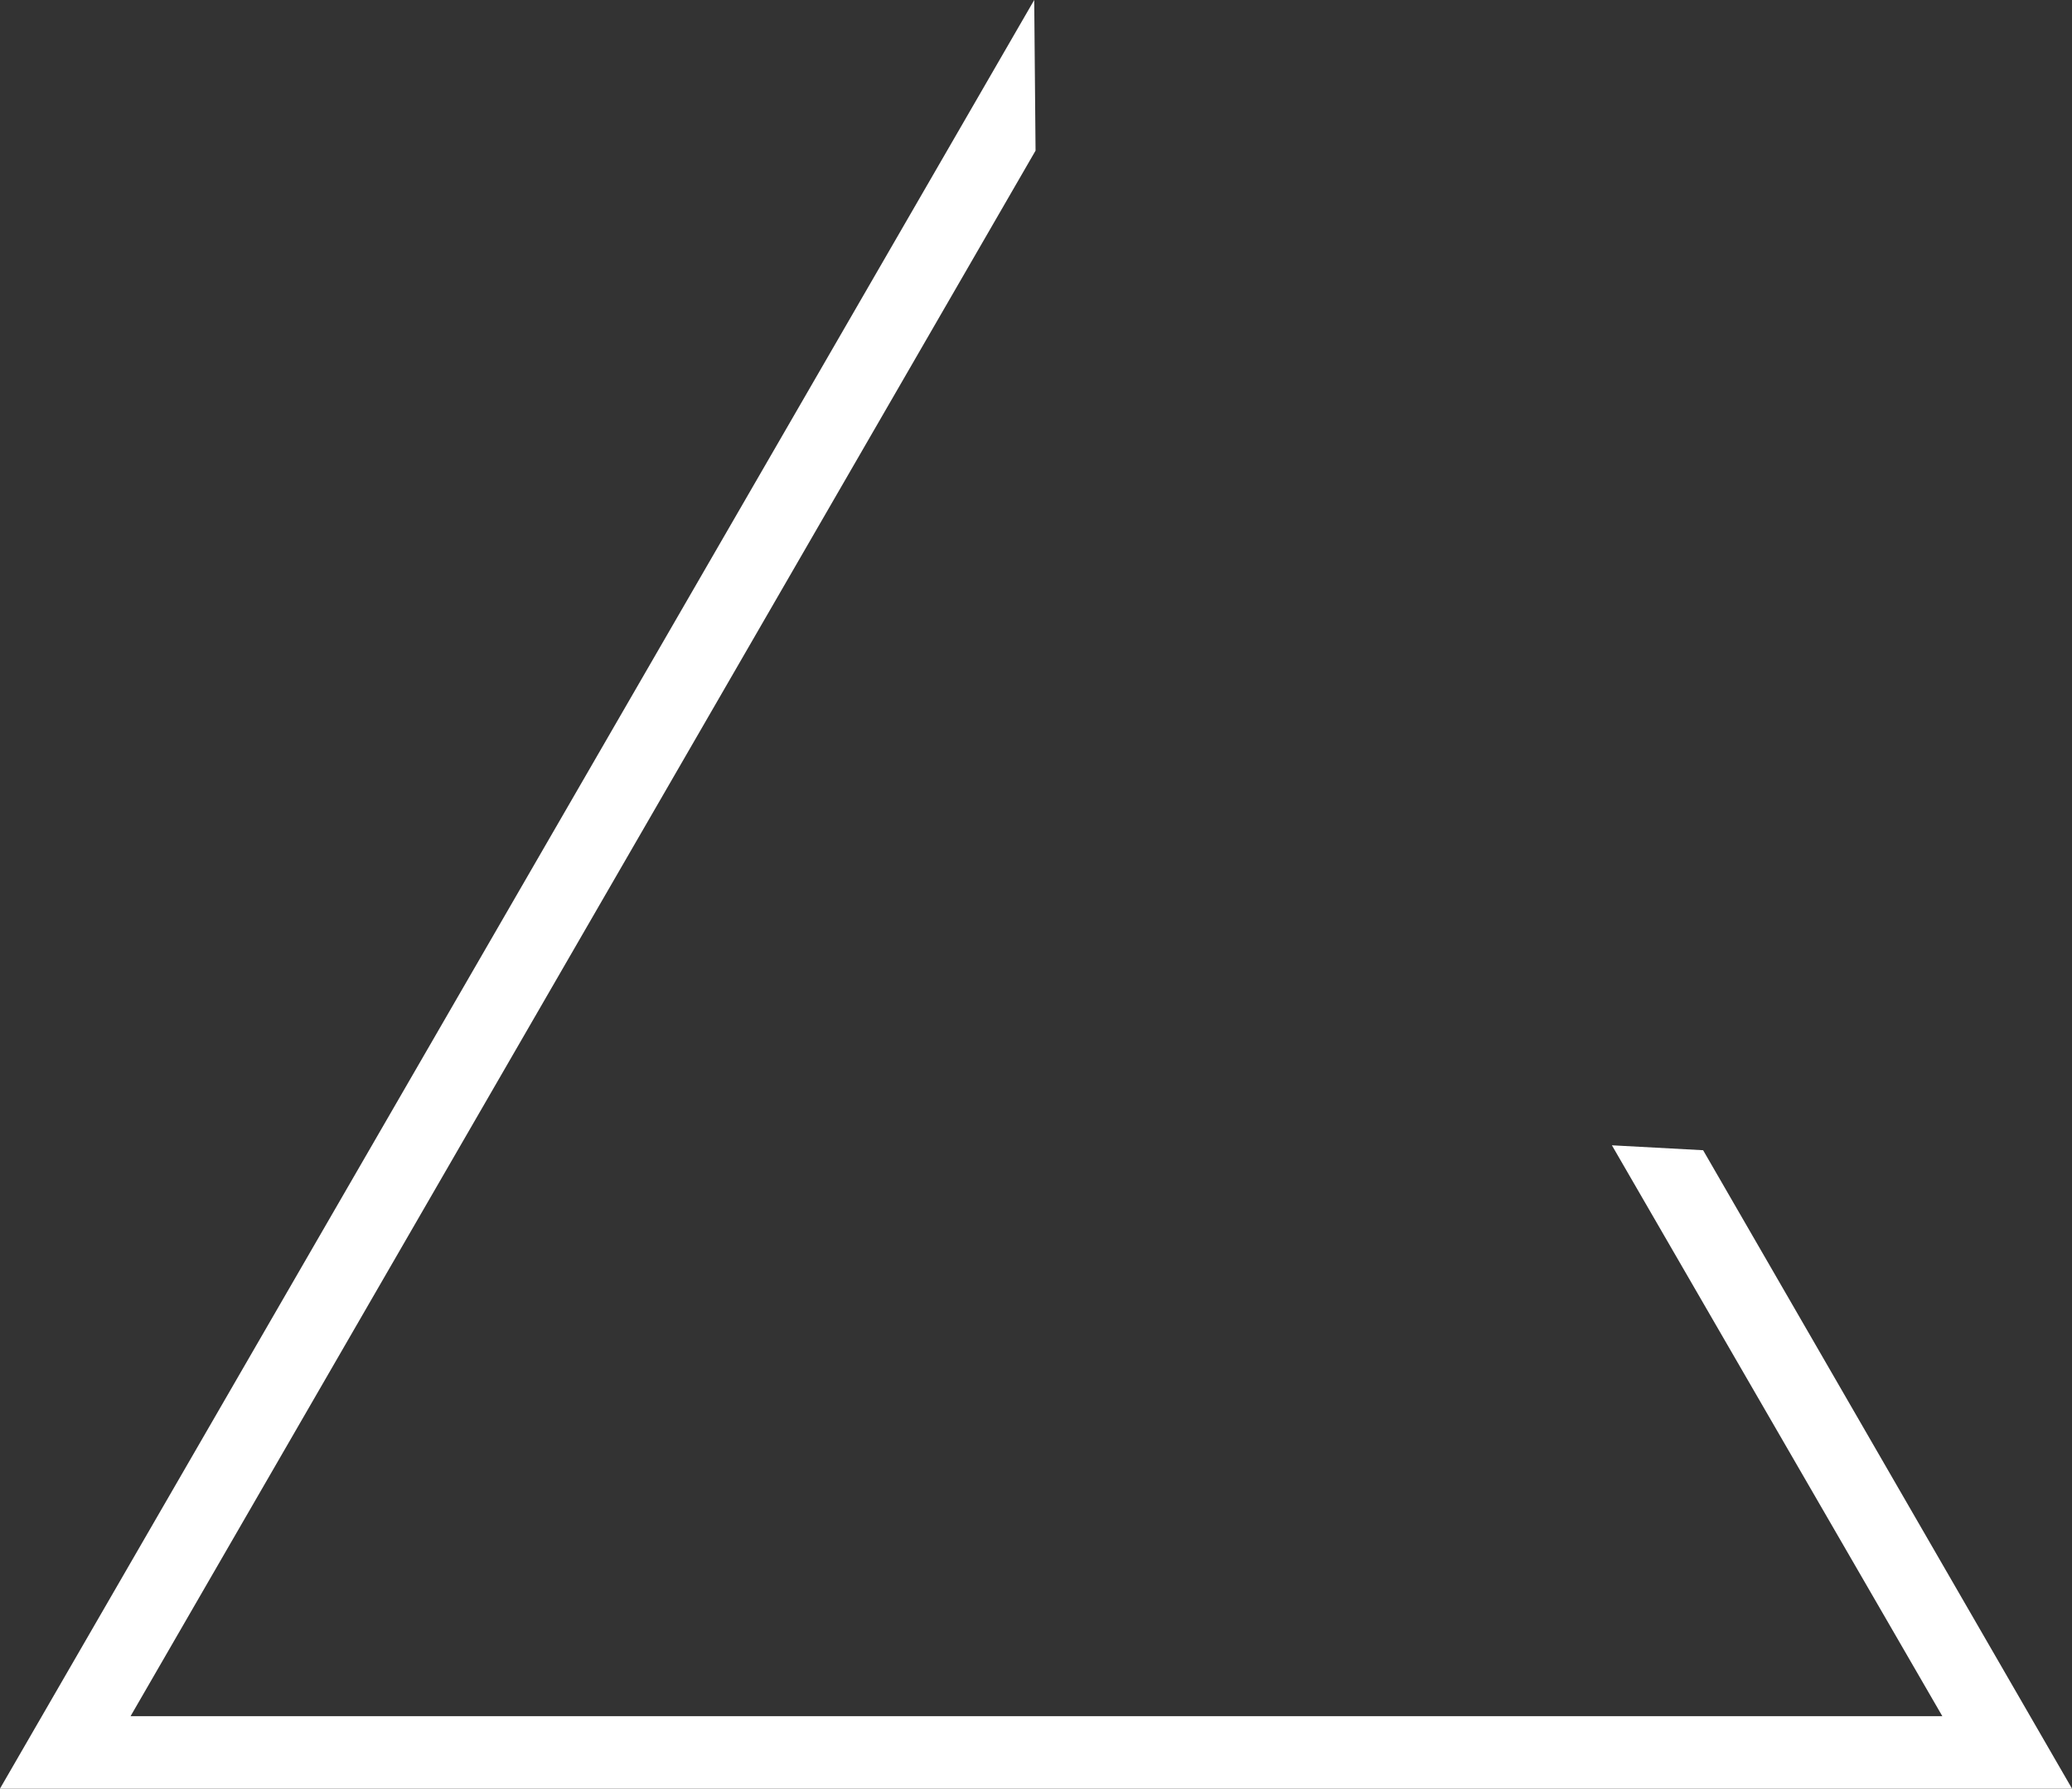 <?xml version="1.0" encoding="UTF-8" standalone="no"?>
<svg xmlns:xlink="http://www.w3.org/1999/xlink" height="200.05px" width="231.7px" xmlns="http://www.w3.org/2000/svg">
  <rect width="100%" height="100%" fill="#333333" stroke="none"/>
  <g transform="matrix(1.0, 0.0, 0.0, 1.0, -12.65, -51.85)">
    <path d="M192.9 179.95 L203.1 180.5 244.35 251.9 12.65 251.9 128.3 51.85 128.45 68.7 27.25 243.8 229.85 243.8 192.9 179.95" fill="#ffffff" fill-rule="evenodd" stroke="none"/>
  </g>
</svg>
